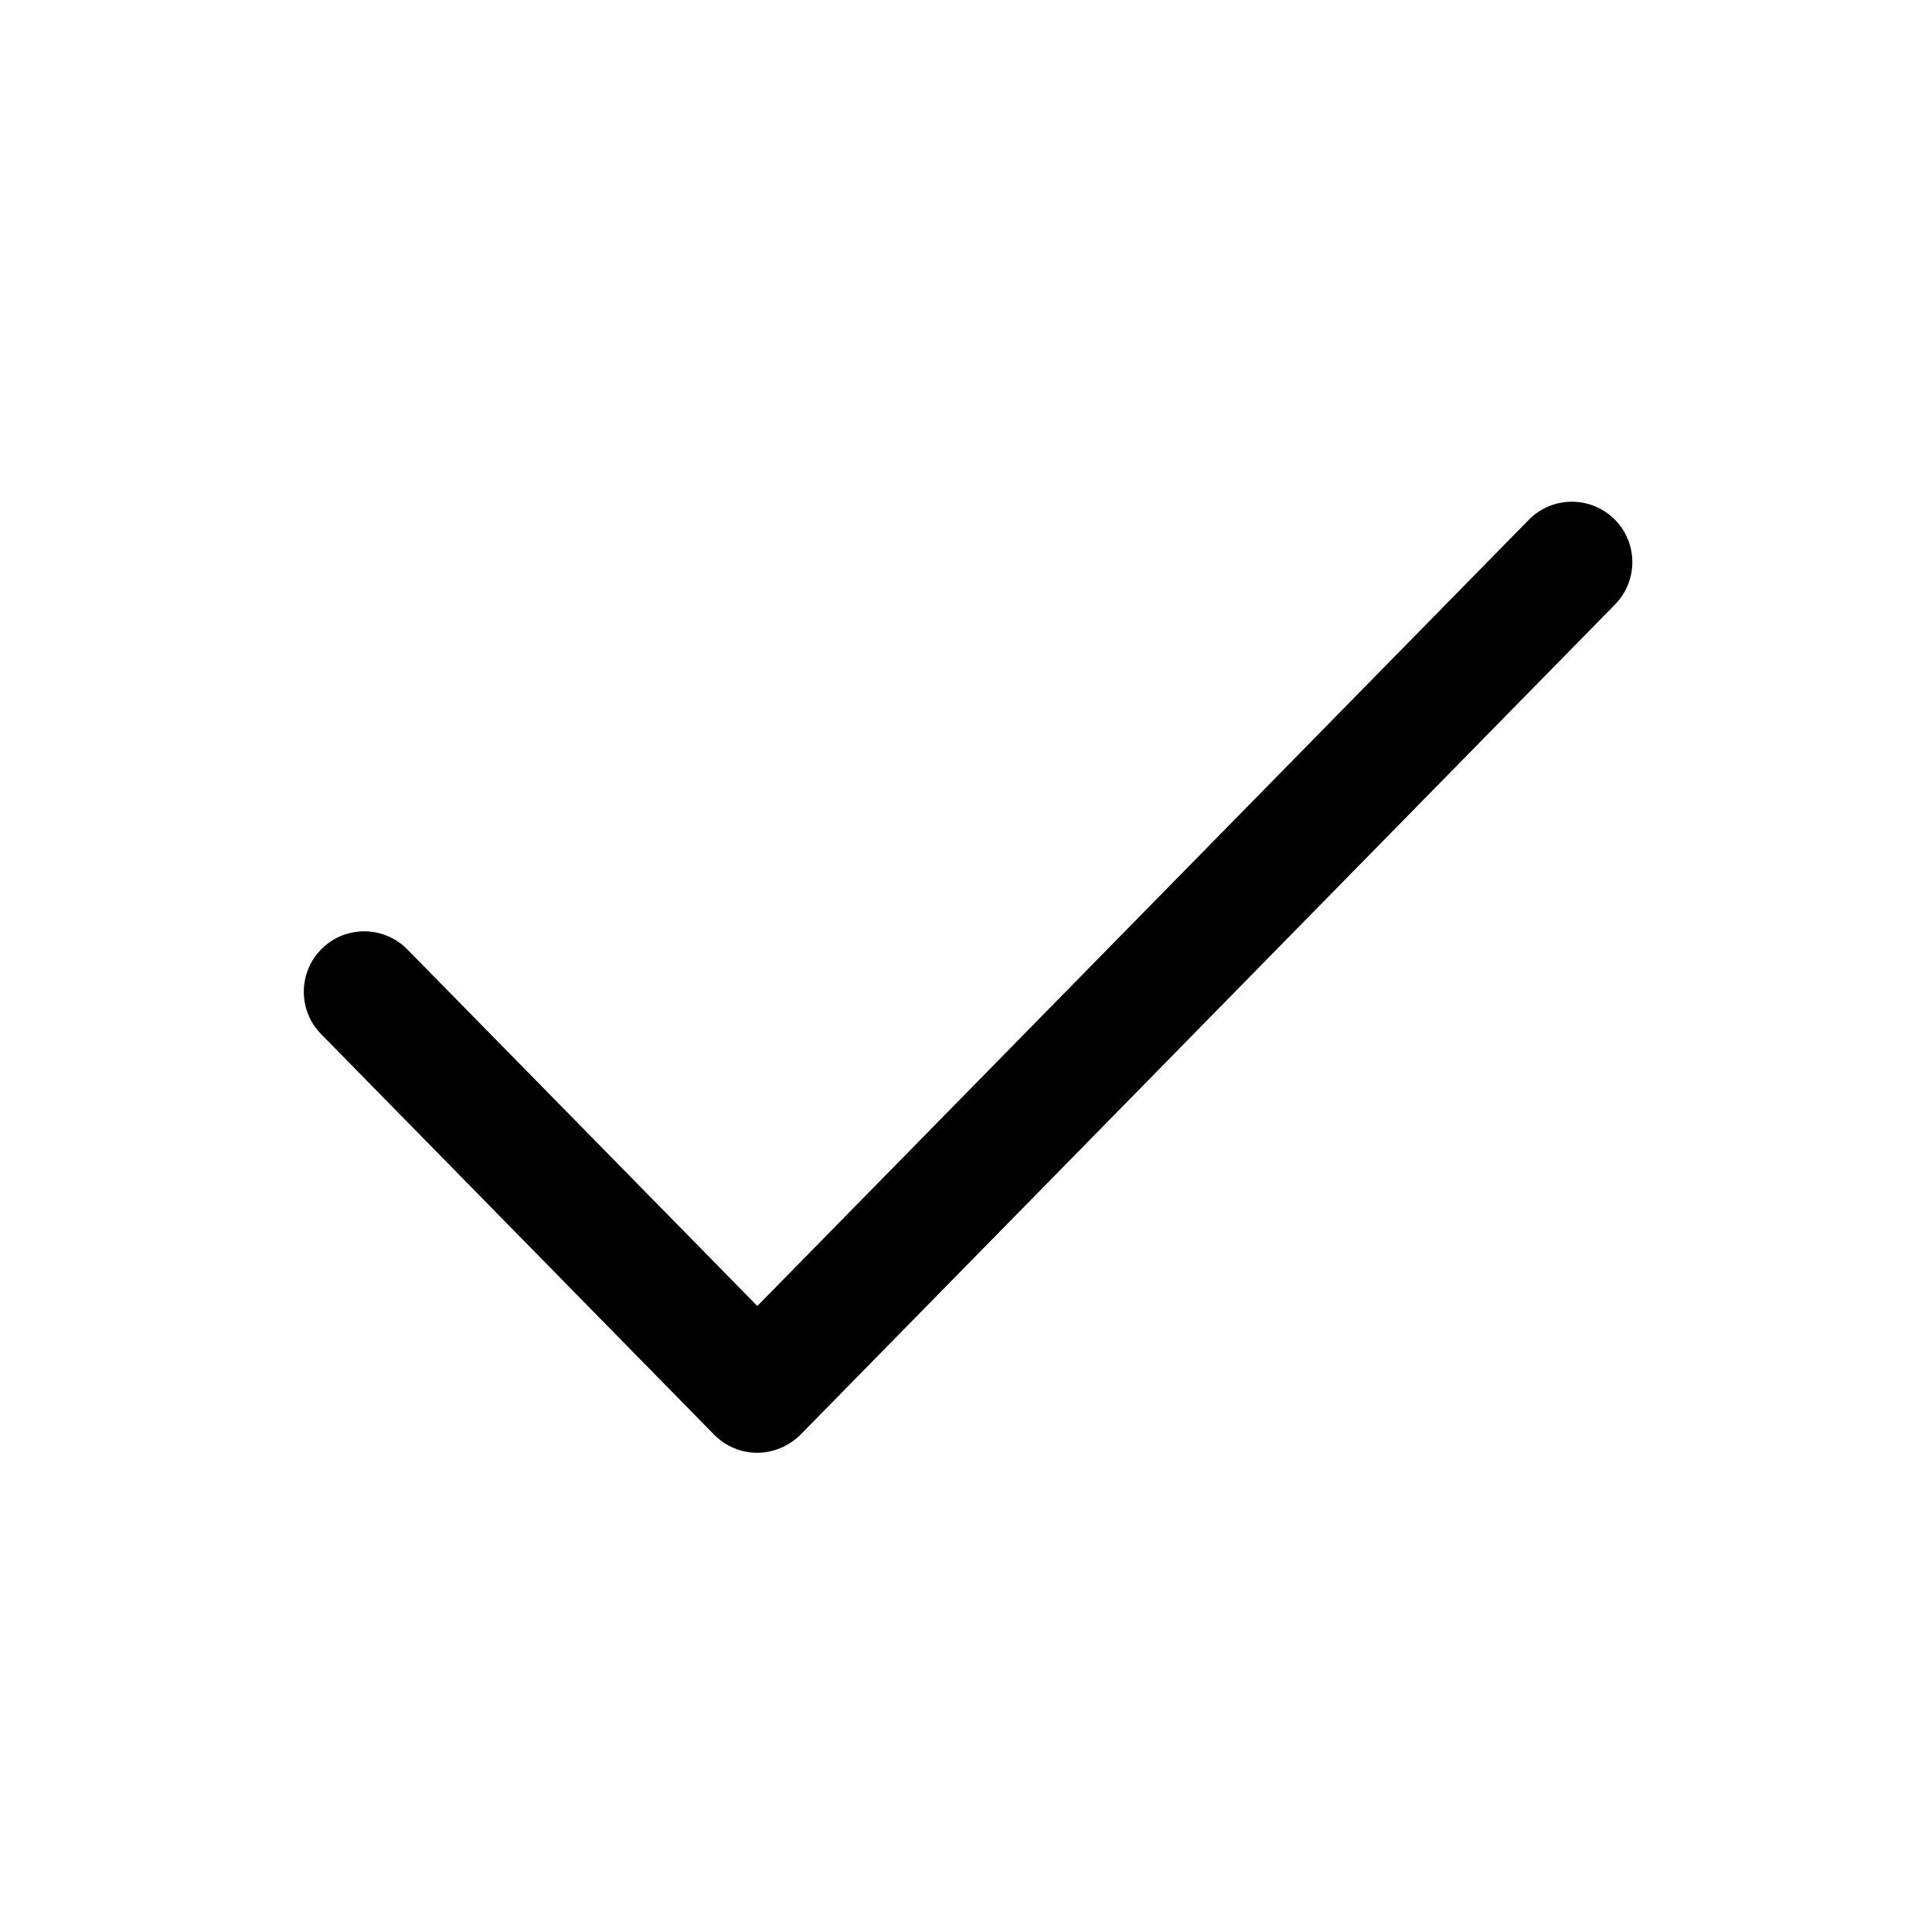 <?xml version="1.0" encoding="utf-8"?>
<!-- Generator: Adobe Illustrator 19.2.0, SVG Export Plug-In . SVG Version: 6.00 Build 0)  -->
<!DOCTYPE svg PUBLIC "-//W3C//DTD SVG 1.1//EN" "http://www.w3.org/Graphics/SVG/1.1/DTD/svg11.dtd">
<svg version="1.1" id="图层_1" xmlns="http://www.w3.org/2000/svg" xmlns:xlink="http://www.w3.org/1999/xlink" x="0px" y="0px"
	 viewBox="0 0 1024 1024" style="enable-background:new 0 0 1024 1024;" xml:space="preserve">
<style type="text/css">
	.st0{fill:#ED324D;}
	.st1{fill:#CE204A;}
	.st2{fill:#3C3C3C;}
	.st3{fill:#65AF34;}
	.st4{fill:#1CB3F2;}
	.st5{fill:#009889;}
	.st6{fill:#FF5E1E;}
	.st7{fill:#9BCC06;}
	.st8{fill:#C9EF26;}
	.st9{fill:#3399FF;}
	.st10{fill:#8D66D8;}
	.st11{fill:#00CECC;}
	.st12{fill:#18AA98;}
	.st13{fill:#27C45B;}
	.st14{fill:none;stroke:#3C3C3C;stroke-width:24;stroke-linecap:round;stroke-linejoin:round;stroke-miterlimit:10;}
</style>
<g>
	<path d="M401.3,770c-8.6,0-16.8-3.5-22.8-9.6L170.2,548.1c-12.4-12.6-12.2-32.9,0.4-45.3c12.6-12.4,32.9-12.2,45.3,0.4l185.5,189
		l408.9-416.7c12.4-12.6,32.6-12.8,45.3-0.4c12.6,12.4,12.8,32.6,0.4,45.3l-431.7,440C418.1,766.5,409.9,770,401.3,770z"/>
</g>
</svg>
